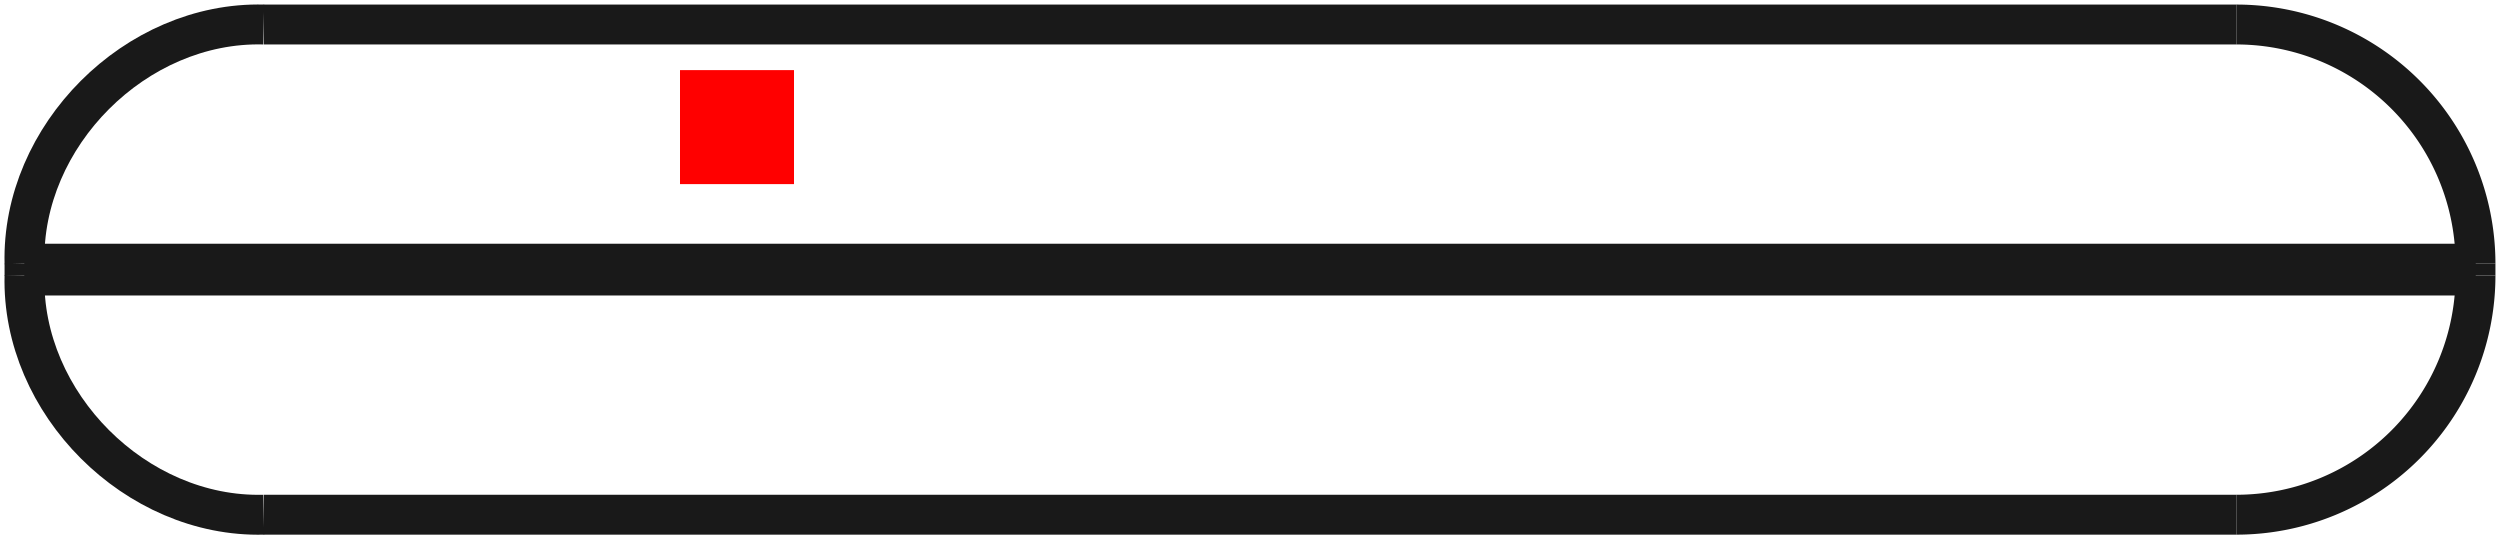 <?xml version="1.0"?>
<!DOCTYPE svg PUBLIC "-//W3C//DTD SVG 1.1//EN" "http://www.w3.org/Graphics/SVG/1.1/DTD/svg11.dtd">
<svg width="21.93mm" height="4.73mm" viewBox="0 0 21.93 4.73" xmlns="http://www.w3.org/2000/svg" version="1.1">
<g id="Shape2DView" transform="translate(5.965,1.615) scale(1,-1)">
<path id="Shape2DView_nwe0000"  d="M 15.75 -0.698 L 15.75 -0.802 " stroke="#191919" stroke-width="0.35 px" style="stroke-width:0.35;stroke-miterlimit:4;stroke-dasharray:none;fill:none;fill-opacity:1;fill-rule: evenodd"/>
<path id="Shape2DView_nwe0001"  d="M 15.75 -0.698 A 2.098 2.098 0 0 1 13.652 1.4" stroke="#191919" stroke-width="0.35 px" style="stroke-width:0.35;stroke-miterlimit:4;stroke-dasharray:none;fill:none;fill-opacity:1;fill-rule: evenodd"/>
<path id="Shape2DView_nwe0002"  d="M 13.652 1.4 L 13.436 1.4 L 12.796 1.4 L 11.765 1.4 L 10.395 1.4 L 8.754 1.4 L 6.925 1.4 L 5 1.4 L 3.075 1.4 L 1.246 1.4 L -0.395 1.4 L -1.765 1.4 L -2.796 1.4 L -3.436 1.4 L -3.652 1.4 " stroke="#191919" stroke-width="0.35 px" style="stroke-width:0.35;stroke-miterlimit:4;stroke-dasharray:none;fill:none;fill-opacity:1;fill-rule: evenodd"/>
<path id="Shape2DView_nwe0003"  d="M 15.75 -0.802 A 2.098 2.098 0 0 0 13.652 -2.9" stroke="#191919" stroke-width="0.35 px" style="stroke-width:0.35;stroke-miterlimit:4;stroke-dasharray:none;fill:none;fill-opacity:1;fill-rule: evenodd"/>
<path id="Shape2DView_nwe0004"  d="M 13.652 -2.9 L 13.436 -2.9 L 12.796 -2.9 L 11.765 -2.9 L 10.395 -2.9 L 8.754 -2.9 L 6.925 -2.9 L 5 -2.9 L 3.075 -2.9 L 1.246 -2.9 L -0.395 -2.9 L -1.765 -2.9 L -2.796 -2.9 L -3.436 -2.9 L -3.652 -2.9 " stroke="#191919" stroke-width="0.35 px" style="stroke-width:0.35;stroke-miterlimit:4;stroke-dasharray:none;fill:none;fill-opacity:1;fill-rule: evenodd"/>
<path id="Shape2DView_nwe0005"  d="M 15.75 -0.698 L 15.48 -0.698 L 14.685 -0.698 L 13.405 -0.698 L 11.703 -0.698 L 9.664 -0.698 L 7.392 -0.698 L 5 -0.698 L 2.608 -0.698 L 0.336 -0.698 L -1.703 -0.698 L -3.405 -0.698 L -4.685 -0.698 L -5.48 -0.698 L -5.75 -0.698 " stroke="#191919" stroke-width="0.35 px" style="stroke-width:0.35;stroke-miterlimit:4;stroke-dasharray:none;fill:none;fill-opacity:1;fill-rule: evenodd"/>
<path id="Shape2DView_nwe0006"  d="M 15.75 -0.802 L 15.48 -0.802 L 14.685 -0.802 L 13.405 -0.802 L 11.703 -0.802 L 9.664 -0.802 L 7.392 -0.802 L 5 -0.802 L 2.608 -0.802 L 0.336 -0.802 L -1.703 -0.802 L -3.405 -0.802 L -4.685 -0.802 L -5.48 -0.802 L -5.75 -0.802 " stroke="#191919" stroke-width="0.35 px" style="stroke-width:0.35;stroke-miterlimit:4;stroke-dasharray:none;fill:none;fill-opacity:1;fill-rule: evenodd"/>
<path id="Shape2DView_nwe0007"  d="M -5.75 -0.802 L -5.75 -0.698 " stroke="#191919" stroke-width="0.35 px" style="stroke-width:0.35;stroke-miterlimit:4;stroke-dasharray:none;fill:none;fill-opacity:1;fill-rule: evenodd"/>
<path id="Shape2DView_nwe0008"  d="M -5.75 -0.698 C -5.779 0.423 -4.773 1.429 -3.652 1.4 " stroke="#191919" stroke-width="0.35 px" style="stroke-width:0.35;stroke-miterlimit:4;stroke-dasharray:none;fill:none;fill-opacity:1;fill-rule: evenodd"/>
<path id="Shape2DView_nwe0009"  d="M -5.75 -0.802 C -5.779 -1.923 -4.773 -2.929 -3.652 -2.9 " stroke="#191919" stroke-width="0.35 px" style="stroke-width:0.35;stroke-miterlimit:4;stroke-dasharray:none;fill:none;fill-opacity:1;fill-rule: evenodd"/>
<title>b'Shape2DView'</title>
</g>
<g id="Rectangle" transform="translate(5.965,1.615) scale(1,-1)">
<rect fill="#ff0000" id="origin" width="1" height="1" x="0" y="0" />
<title>b'Rectangle'</title>
</g>
</svg>